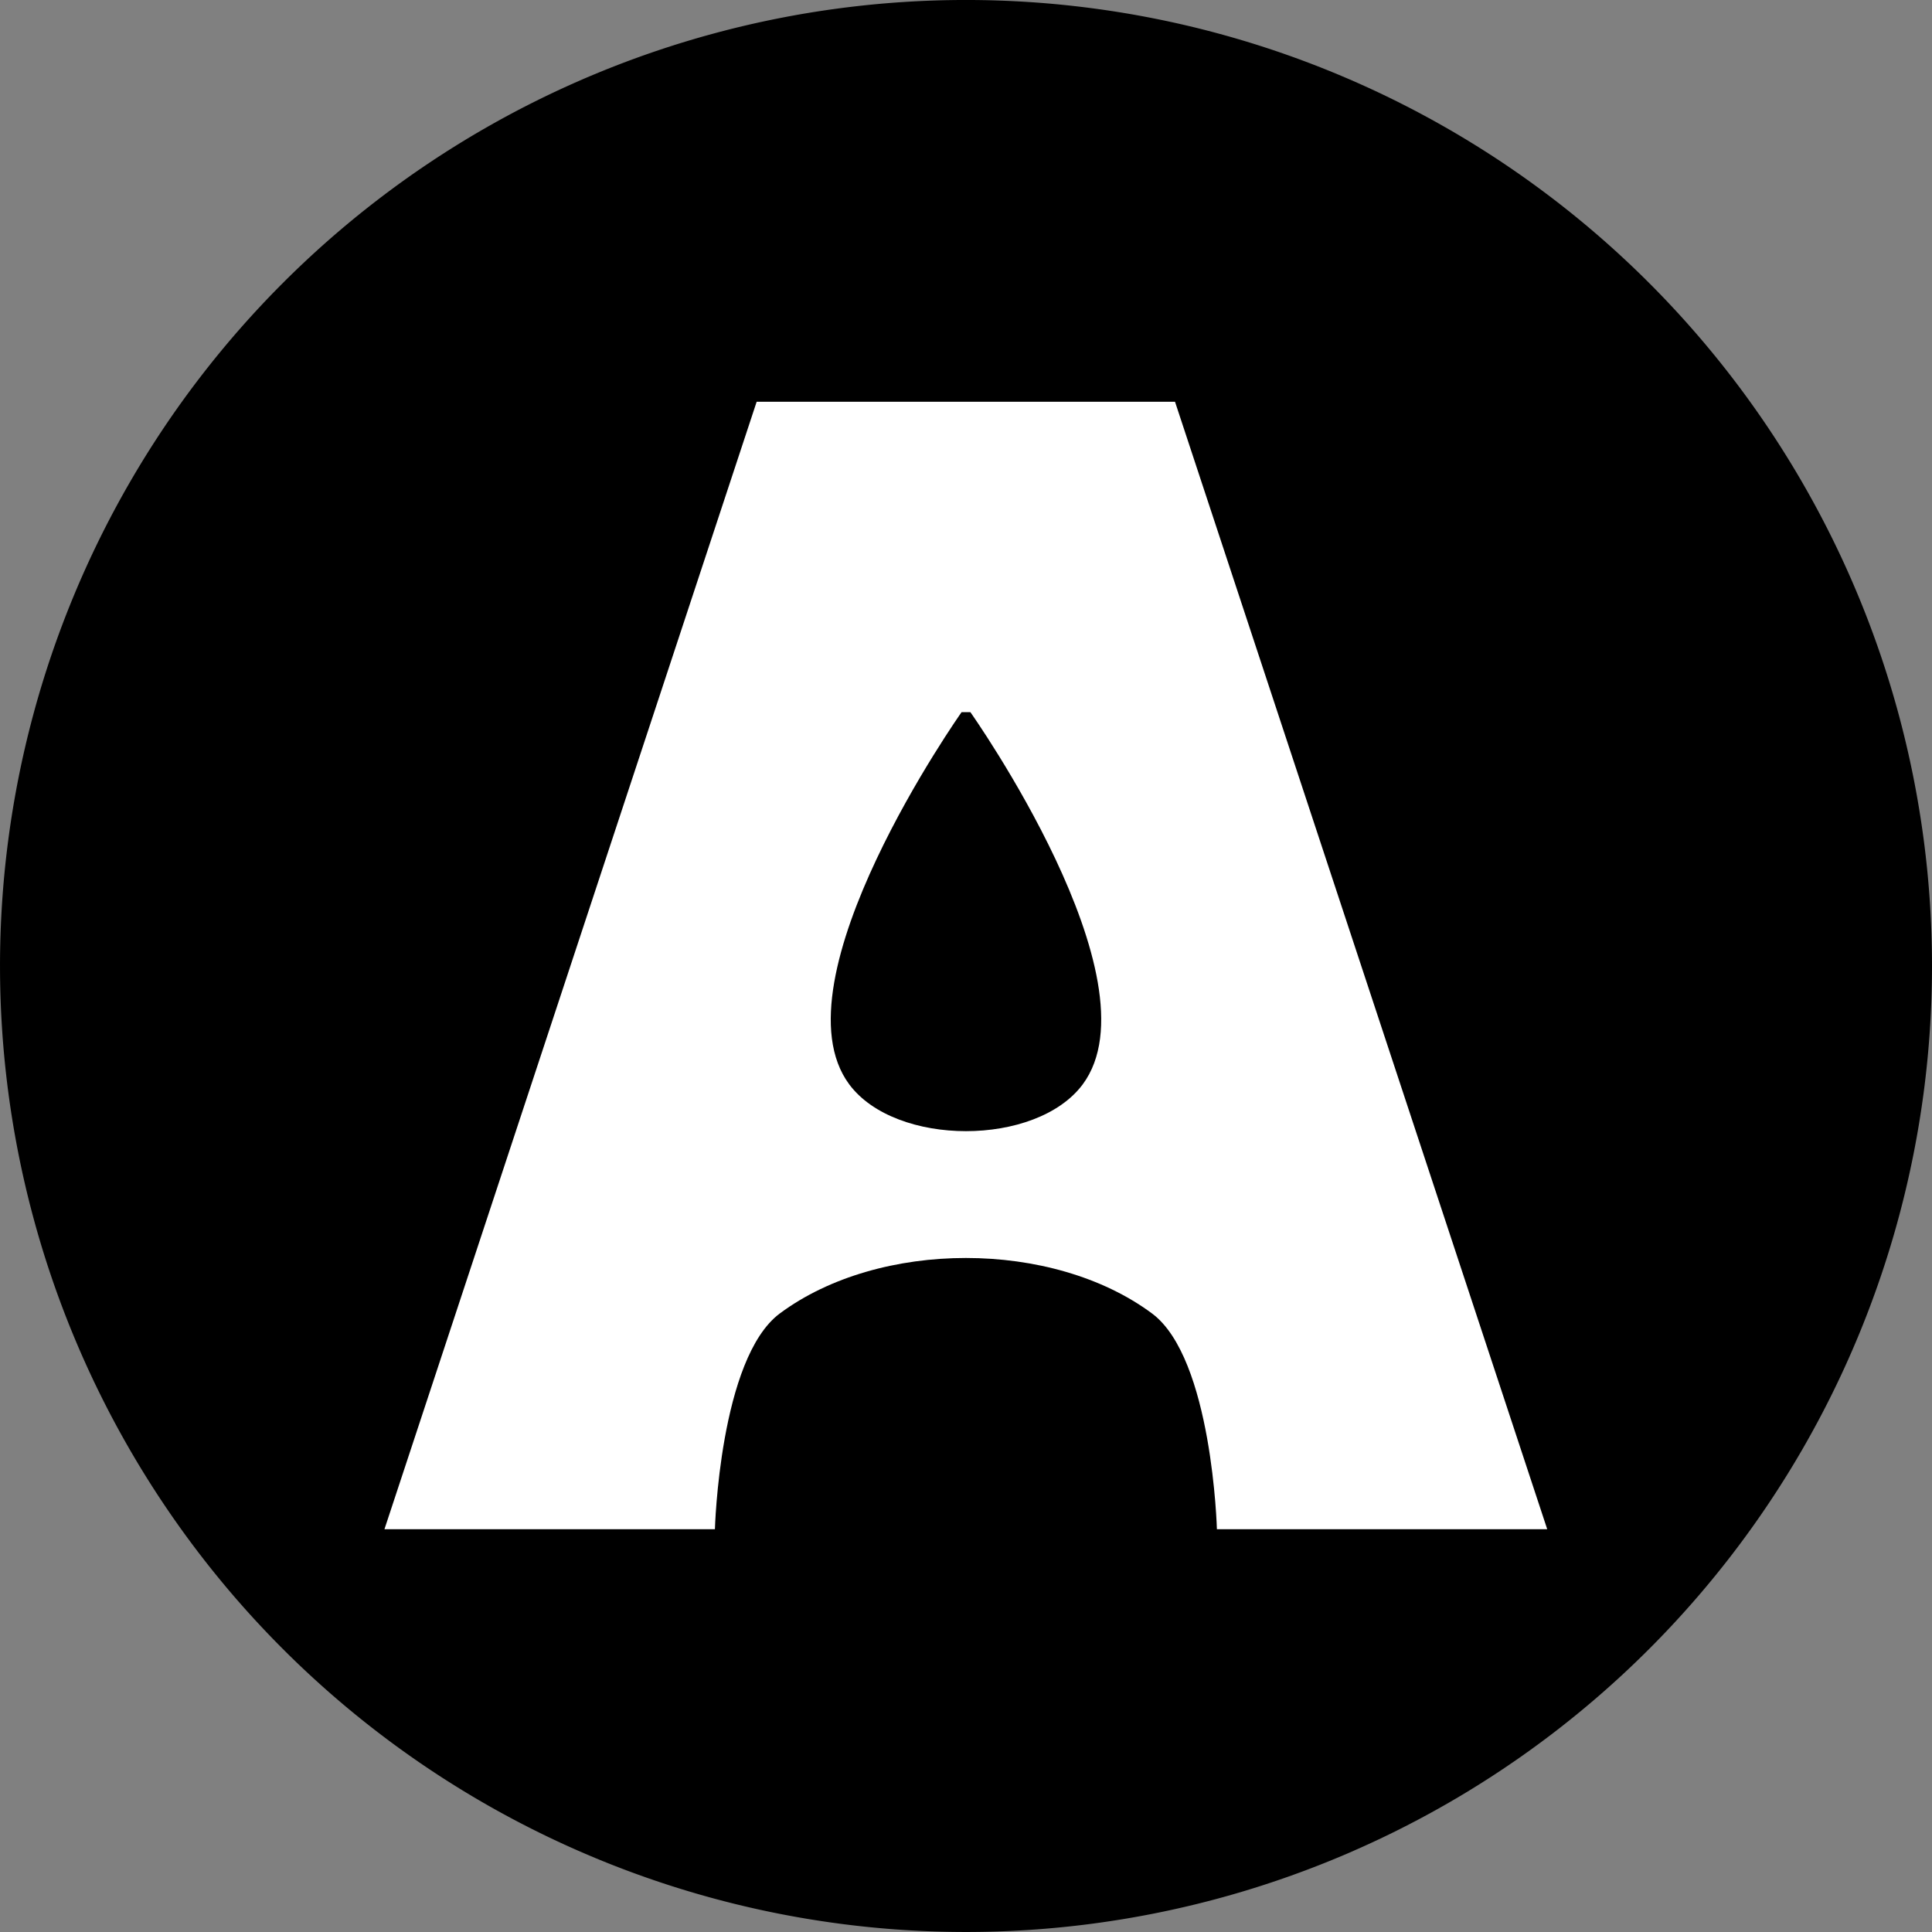<?xml version="1.0" encoding="UTF-8" standalone="no"?>
<svg
   xmlns:dc="http://purl.org/dc/elements/1.1/"
   xmlns:cc="http://creativecommons.org/ns#"
   xmlns:rdf="http://www.w3.org/1999/02/22-rdf-syntax-ns#"
   xmlns:svg="http://www.w3.org/2000/svg"
   xmlns="http://www.w3.org/2000/svg"
   xmlns:sodipodi="http://sodipodi.sourceforge.net/DTD/sodipodi-0.dtd"
   xmlns:inkscape="http://www.inkscape.org/namespaces/inkscape"
   width="135.467mm"
   height="135.467mm"
   viewBox="0 0 135.467 135.467"
   version="1.1"
   id="svg8"
   inkscape:version="1.0.2-2 (e86c870879, 2021-01-15)"
   sodipodi:docname="brand.svg">
  <rect x="0" y="0" width="135.467" height="135.467" fill="#808080" stroke="none"/>
  <defs
     id="defs2" />
  <sodipodi:namedview
     id="base"
     pagecolor="#ffffff"
     bordercolor="#666666"
     borderopacity="1.0"
     inkscape:pageopacity="0.0"
     inkscape:pageshadow="2"
     inkscape:zoom="0.70710678"
     inkscape:cx="394.99045"
     inkscape:cy="161.00501"
     inkscape:document-units="mm"
     inkscape:current-layer="g1864"
     inkscape:document-rotation="0"
     showgrid="false"
     inkscape:window-width="1920"
     inkscape:window-height="1001"
     inkscape:window-x="945"
     inkscape:window-y="2151"
     inkscape:window-maximized="1"
     fit-margin-top="0"
     fit-margin-left="0"
     fit-margin-right="0"
     fit-margin-bottom="0" />
  <g
     inkscape:label="Layer 1"
     inkscape:groupmode="layer"
     id="layer1"
     transform="translate(-33.563,-28.309)">
    <g
       id="g850-3"
       transform="translate(0.538,118.469)"
       style="fill:#1a1a1a;fill-opacity:1">
      <g
         id="g1535"
         style="fill:#ffffff"
         transform="translate(61.847,10.725)">
        <g
           id="g1583"
           transform="translate(8.238,5.744)">
          <g
             id="g1647">
            <g
               aria-label="A"
               id="text1756"
               style="font-style:normal;font-variant:normal;font-weight:normal;font-stretch:normal;font-size:10.583px;line-height:1.25;font-family:'Comic Sans MS';-inkscape-font-specification:'Comic Sans MS';fill:#000000;fill-opacity:1;stroke:none;stroke-width:0.265" />
            <g
               id="g1811">
              <g
                 aria-label="aug!"
                 id="text1769"
                 style="font-style:normal;font-weight:normal;font-size:10.583px;line-height:1.25;font-family:sans-serif;letter-spacing:-0.794px;fill:#000000;fill-opacity:1;stroke:none;stroke-width:0.265"
                 transform="translate(-21.696,-7.805)" />
            </g>
            <g
               id="g1864"
               transform="translate(-13.657,-3.929)">
              <path
                 id="path1852"
                 style="fill:#000000;stroke-width:10.271"
                 d="M 112.064,-34.967 A 67.733,67.733 0 0 1 44.331,32.766 67.733,67.733 0 0 1 -23.402,-34.967 67.733,67.733 0 0 1 44.331,-102.701 67.733,67.733 0 0 1 112.064,-34.967 Z" />
              <g
                 aria-label="A"
                 id="text1856"
                 style="font-style:normal;font-weight:normal;font-size:10.583px;line-height:1.25;font-family:sans-serif;fill:#ffffff;fill-opacity:1;stroke:none;stroke-width:0.265"
                 transform="matrix(10.271,0,0,10.271,216.954,952.097)">
                <path
                   d="m -18.521,-92.257 c 0,0 0.032,-1.167 0.443,-1.473 0.68,-0.505 1.861,-0.505 2.541,0 0.412,0.306 0.443,1.473 0.443,1.473 h 2.255 l -2.541,-7.697 h -2.856 l -2.541,7.697 z m 0.917,-3.037 c -0.527,-0.71 0.767,-2.541 0.767,-2.541 h 0.06 c 0,0 1.294,1.83 0.767,2.541 -0.317,0.426 -1.277,0.426 -1.594,0 z"
                   style="font-style:normal;font-variant:normal;font-weight:900;font-stretch:normal;font-family:Inter;-inkscape-font-specification:'Inter Heavy';fill:#ffffff;stroke-width:0.265"
                   id="path1858"
                   sodipodi:nodetypes="cssccccccsccss" />
              </g>
            </g>
          </g>
        </g>
      </g>
    </g>
  </g>
</svg>
